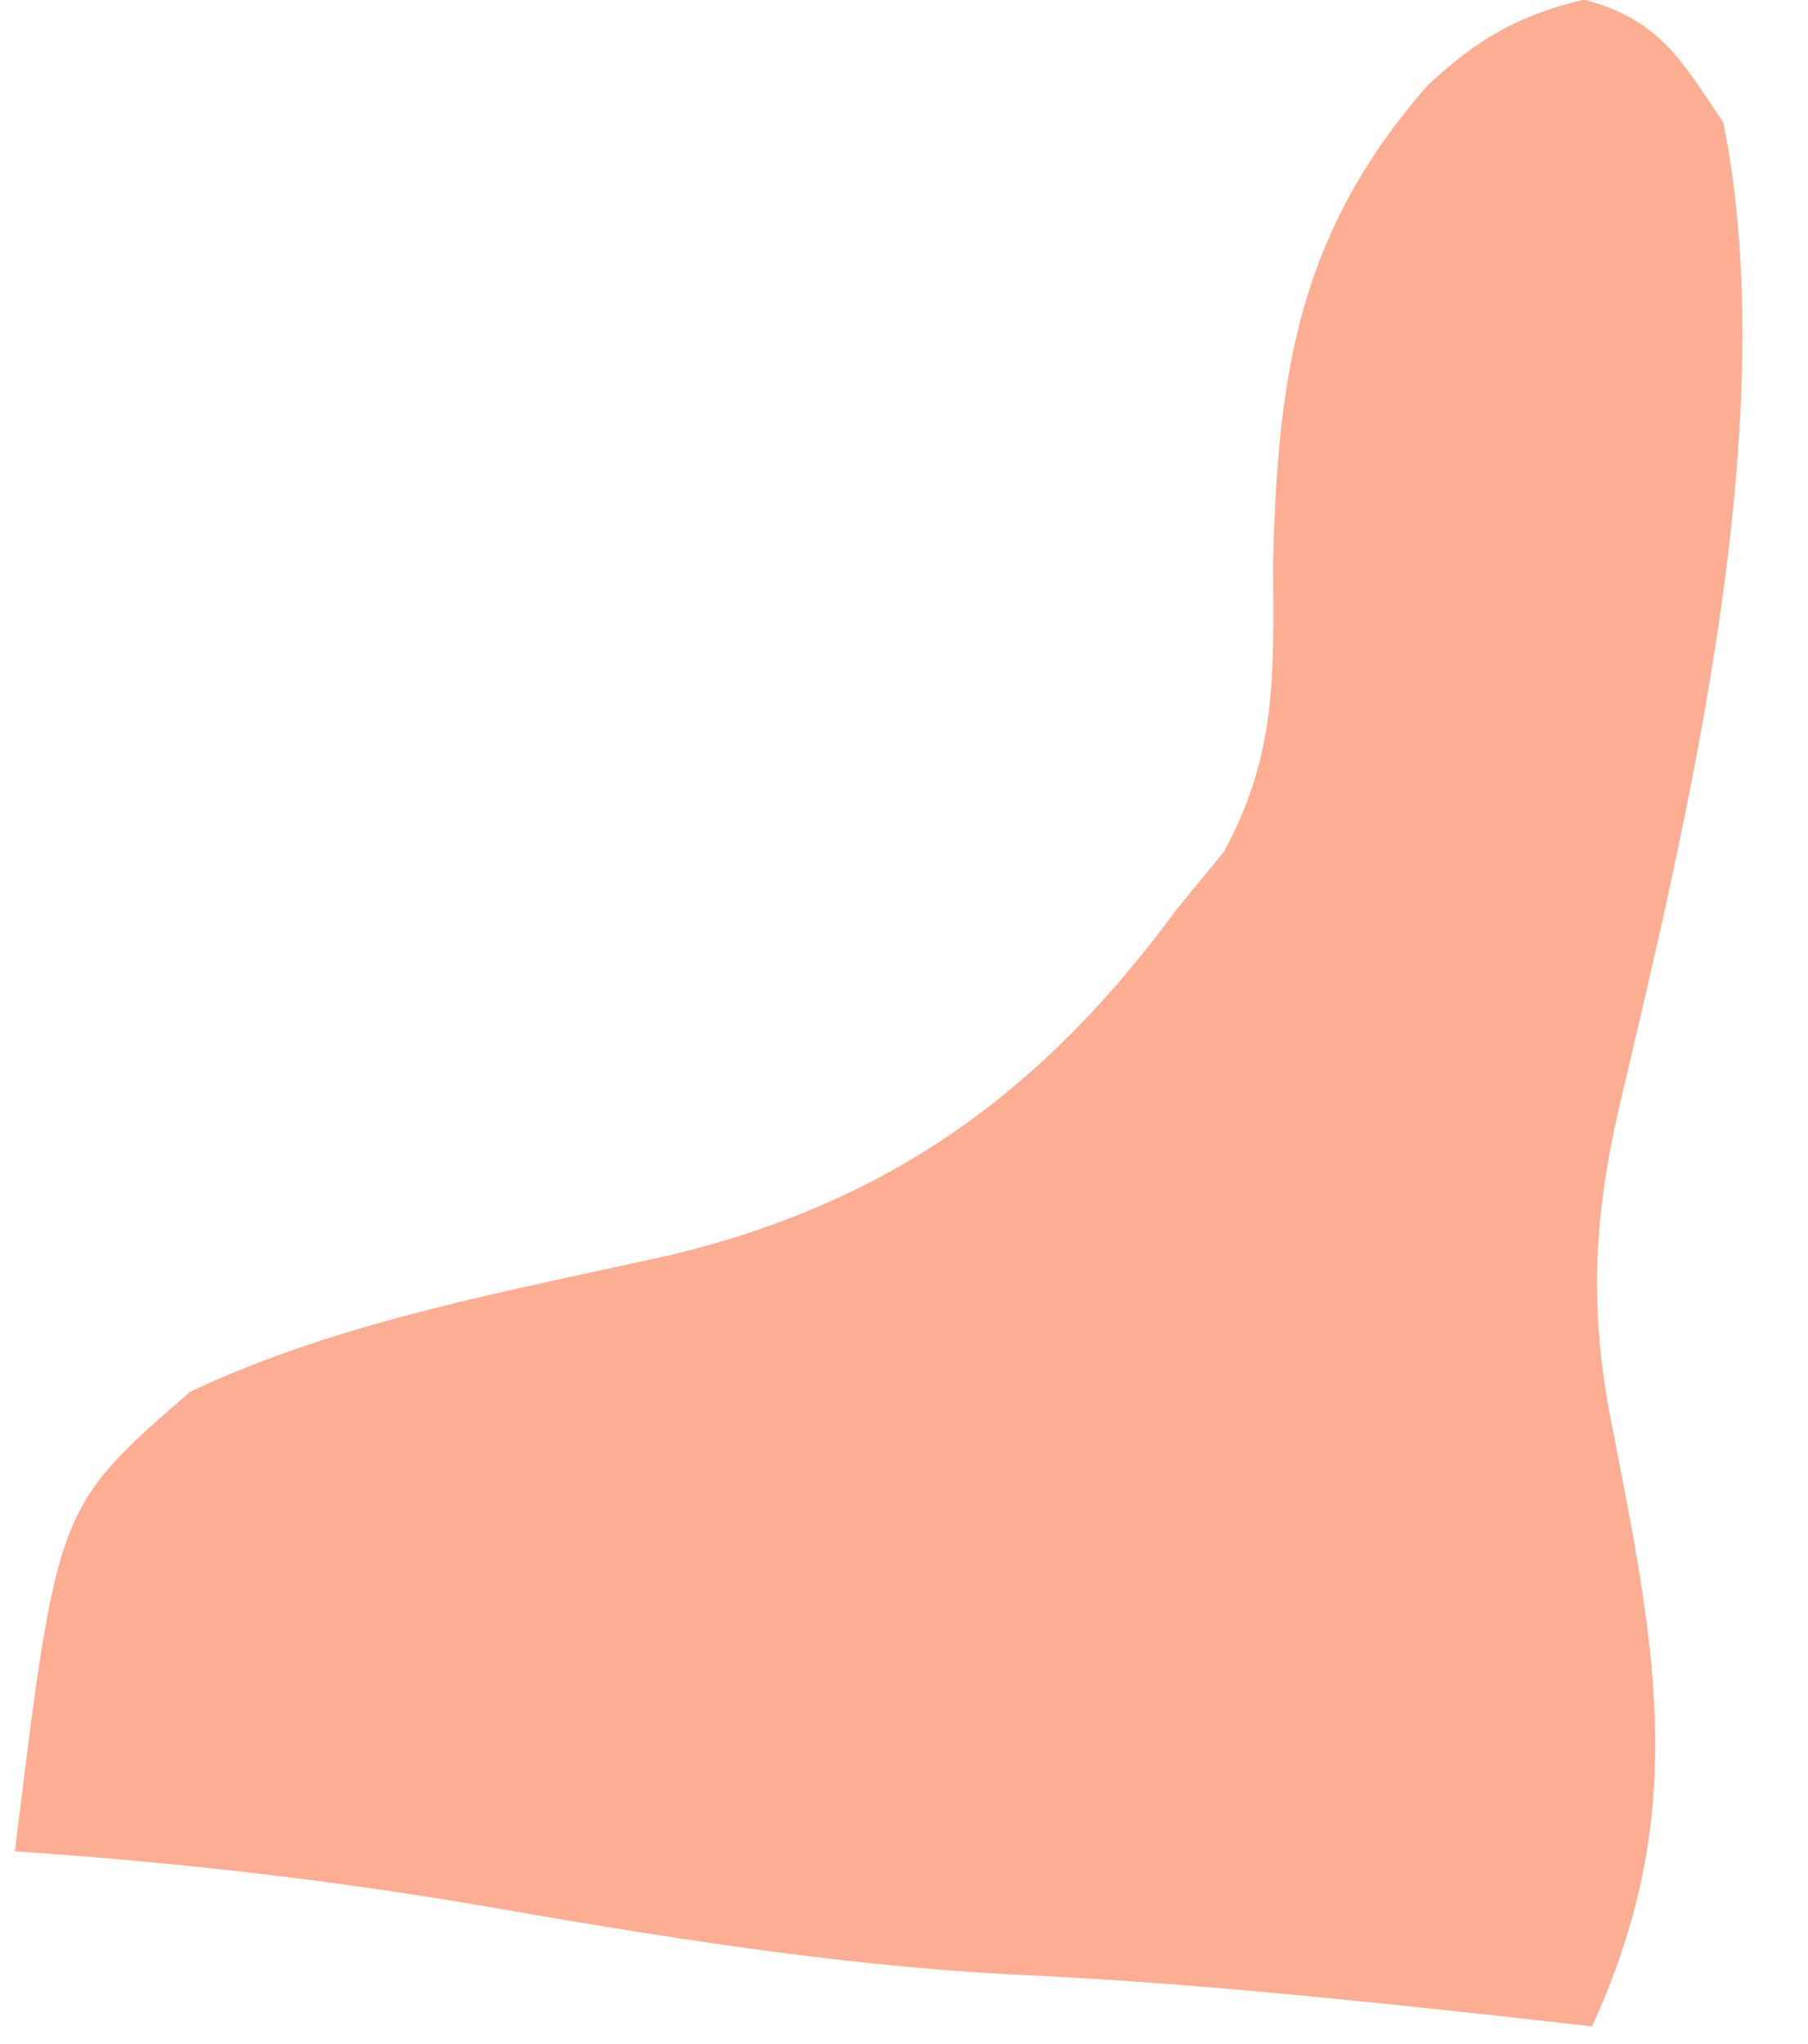 <svg width="23" height="26" viewBox="0 0 23 26" fill="none" xmlns="http://www.w3.org/2000/svg">
<path d="M20.148 -0.005C21.107 0.247 21.38 0.751 21.924 1.561C22.685 5.369 21.48 10.343 20.601 14.068C20.253 15.575 20.216 16.752 20.531 18.26C21.084 21.082 21.47 23.117 20.253 25.774C19.922 25.738 19.592 25.701 19.251 25.662C17.112 25.428 14.985 25.207 12.834 25.113C10.554 24.989 8.326 24.622 6.078 24.232C4.119 23.898 2.173 23.682 0.19 23.548C0.726 19.173 0.726 19.173 2.419 17.703C4.355 16.79 6.507 16.419 8.585 15.951C11.351 15.273 13.279 13.867 14.958 11.58C15.16 11.335 15.361 11.089 15.569 10.836C16.245 9.593 16.203 8.586 16.195 7.197C16.25 4.774 16.512 2.966 18.16 1.088C18.778 0.505 19.322 0.191 20.148 -0.005Z" fill="#FDAD91"/>
</svg>
